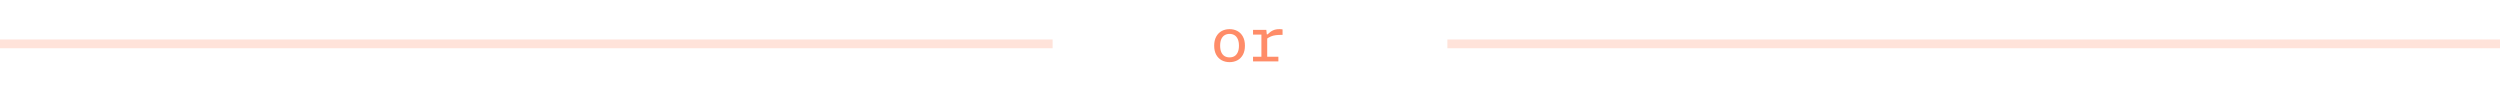<svg width="570" height="20" viewBox="0 0 570 20" fill="none" xmlns="http://www.w3.org/2000/svg">
<path d="M0 10H240" stroke="#FF4F18" stroke-opacity="0.16" stroke-width="2"/>
<path d="M283.847 10.416C283.847 11.228 283.693 11.916 283.385 12.481C283.077 13.041 282.657 13.463 282.125 13.748C281.593 14.028 280.998 14.168 280.34 14.168C279.682 14.168 279.087 14.028 278.555 13.748C278.028 13.463 277.608 13.041 277.295 12.481C276.987 11.916 276.833 11.228 276.833 10.416C276.833 9.609 276.987 8.92 277.295 8.351C277.608 7.782 278.028 7.355 278.555 7.07C279.087 6.785 279.682 6.643 280.34 6.643C280.998 6.643 281.593 6.785 282.125 7.07C282.657 7.355 283.077 7.782 283.385 8.351C283.693 8.916 283.847 9.604 283.847 10.416ZM282.482 10.416C282.482 9.819 282.391 9.319 282.209 8.918C282.032 8.517 281.782 8.218 281.46 8.022C281.143 7.826 280.769 7.728 280.34 7.728C279.911 7.728 279.535 7.826 279.213 8.022C278.891 8.218 278.639 8.517 278.457 8.918C278.28 9.319 278.191 9.819 278.191 10.416C278.191 11.009 278.28 11.506 278.457 11.907C278.639 12.304 278.889 12.6 279.206 12.796C279.528 12.987 279.906 13.083 280.34 13.083C280.774 13.083 281.15 12.987 281.467 12.796C281.784 12.6 282.032 12.304 282.209 11.907C282.391 11.506 282.482 11.009 282.482 10.416ZM288.861 8.113H288.924V13.993H287.601V7.567L287.916 7.882H285.69V6.811H288.721L288.861 8.113ZM292.424 7.945C291.794 7.945 291.278 7.971 290.877 8.022C290.48 8.069 290.104 8.167 289.75 8.316C289.4 8.461 289.024 8.687 288.623 8.995V7.833H289.015C289.411 7.427 289.813 7.128 290.219 6.937C290.625 6.741 291.129 6.643 291.731 6.643C291.983 6.643 292.214 6.664 292.424 6.706V7.945ZM285.69 12.929H291.472V14H285.69V12.929Z" fill="#FF4F18" fill-opacity="0.65"/>
<path d="M330 10H570" stroke="#FF4F18" stroke-opacity="0.16" stroke-width="2"/>
</svg>
